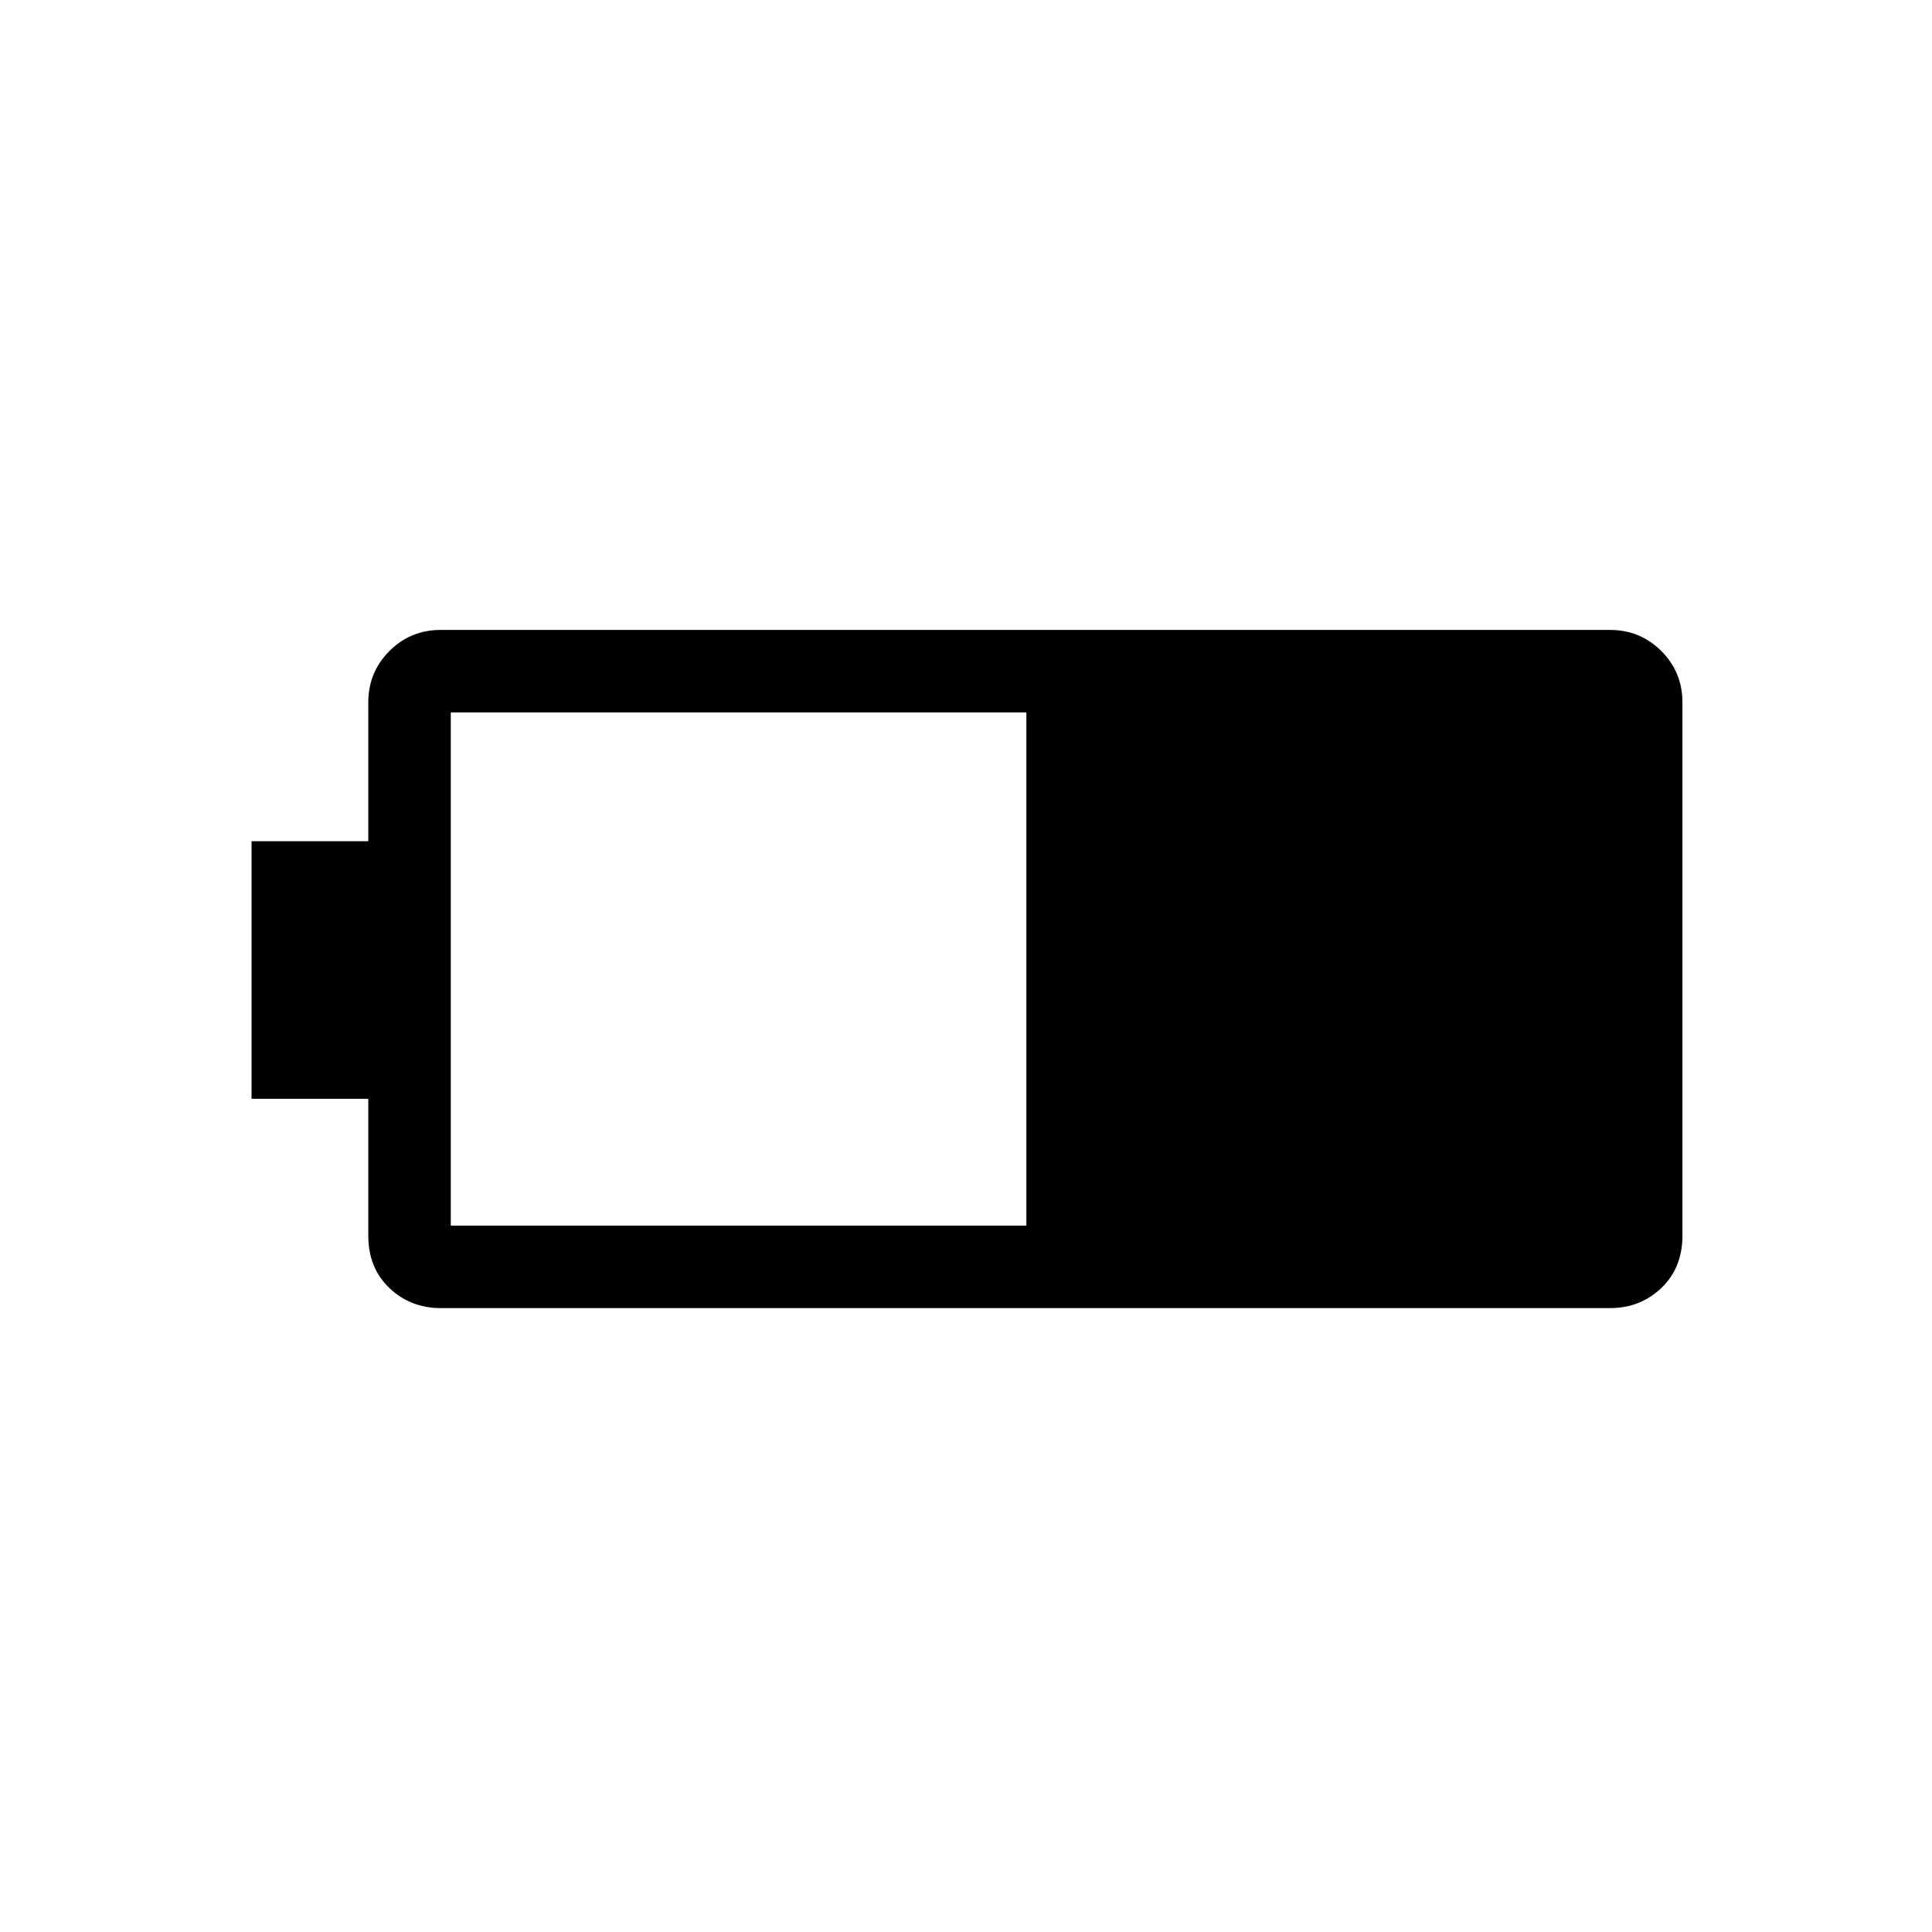 <svg xmlns="http://www.w3.org/2000/svg" height="40" width="40"><path d="M34.833 25.583q0 .667-.437 1.084-.438.416-1.063.416H9.125q-.625 0-1.063-.416-.437-.417-.437-1.084V22.75H5.208v-5.333h2.417v-2.875q0-.625.437-1.063.438-.437 1.063-.437h24.208q.625 0 1.063.437.437.438.437 1.063Zm-13.583-.208V14.75H9.333v10.625Z"/></svg>